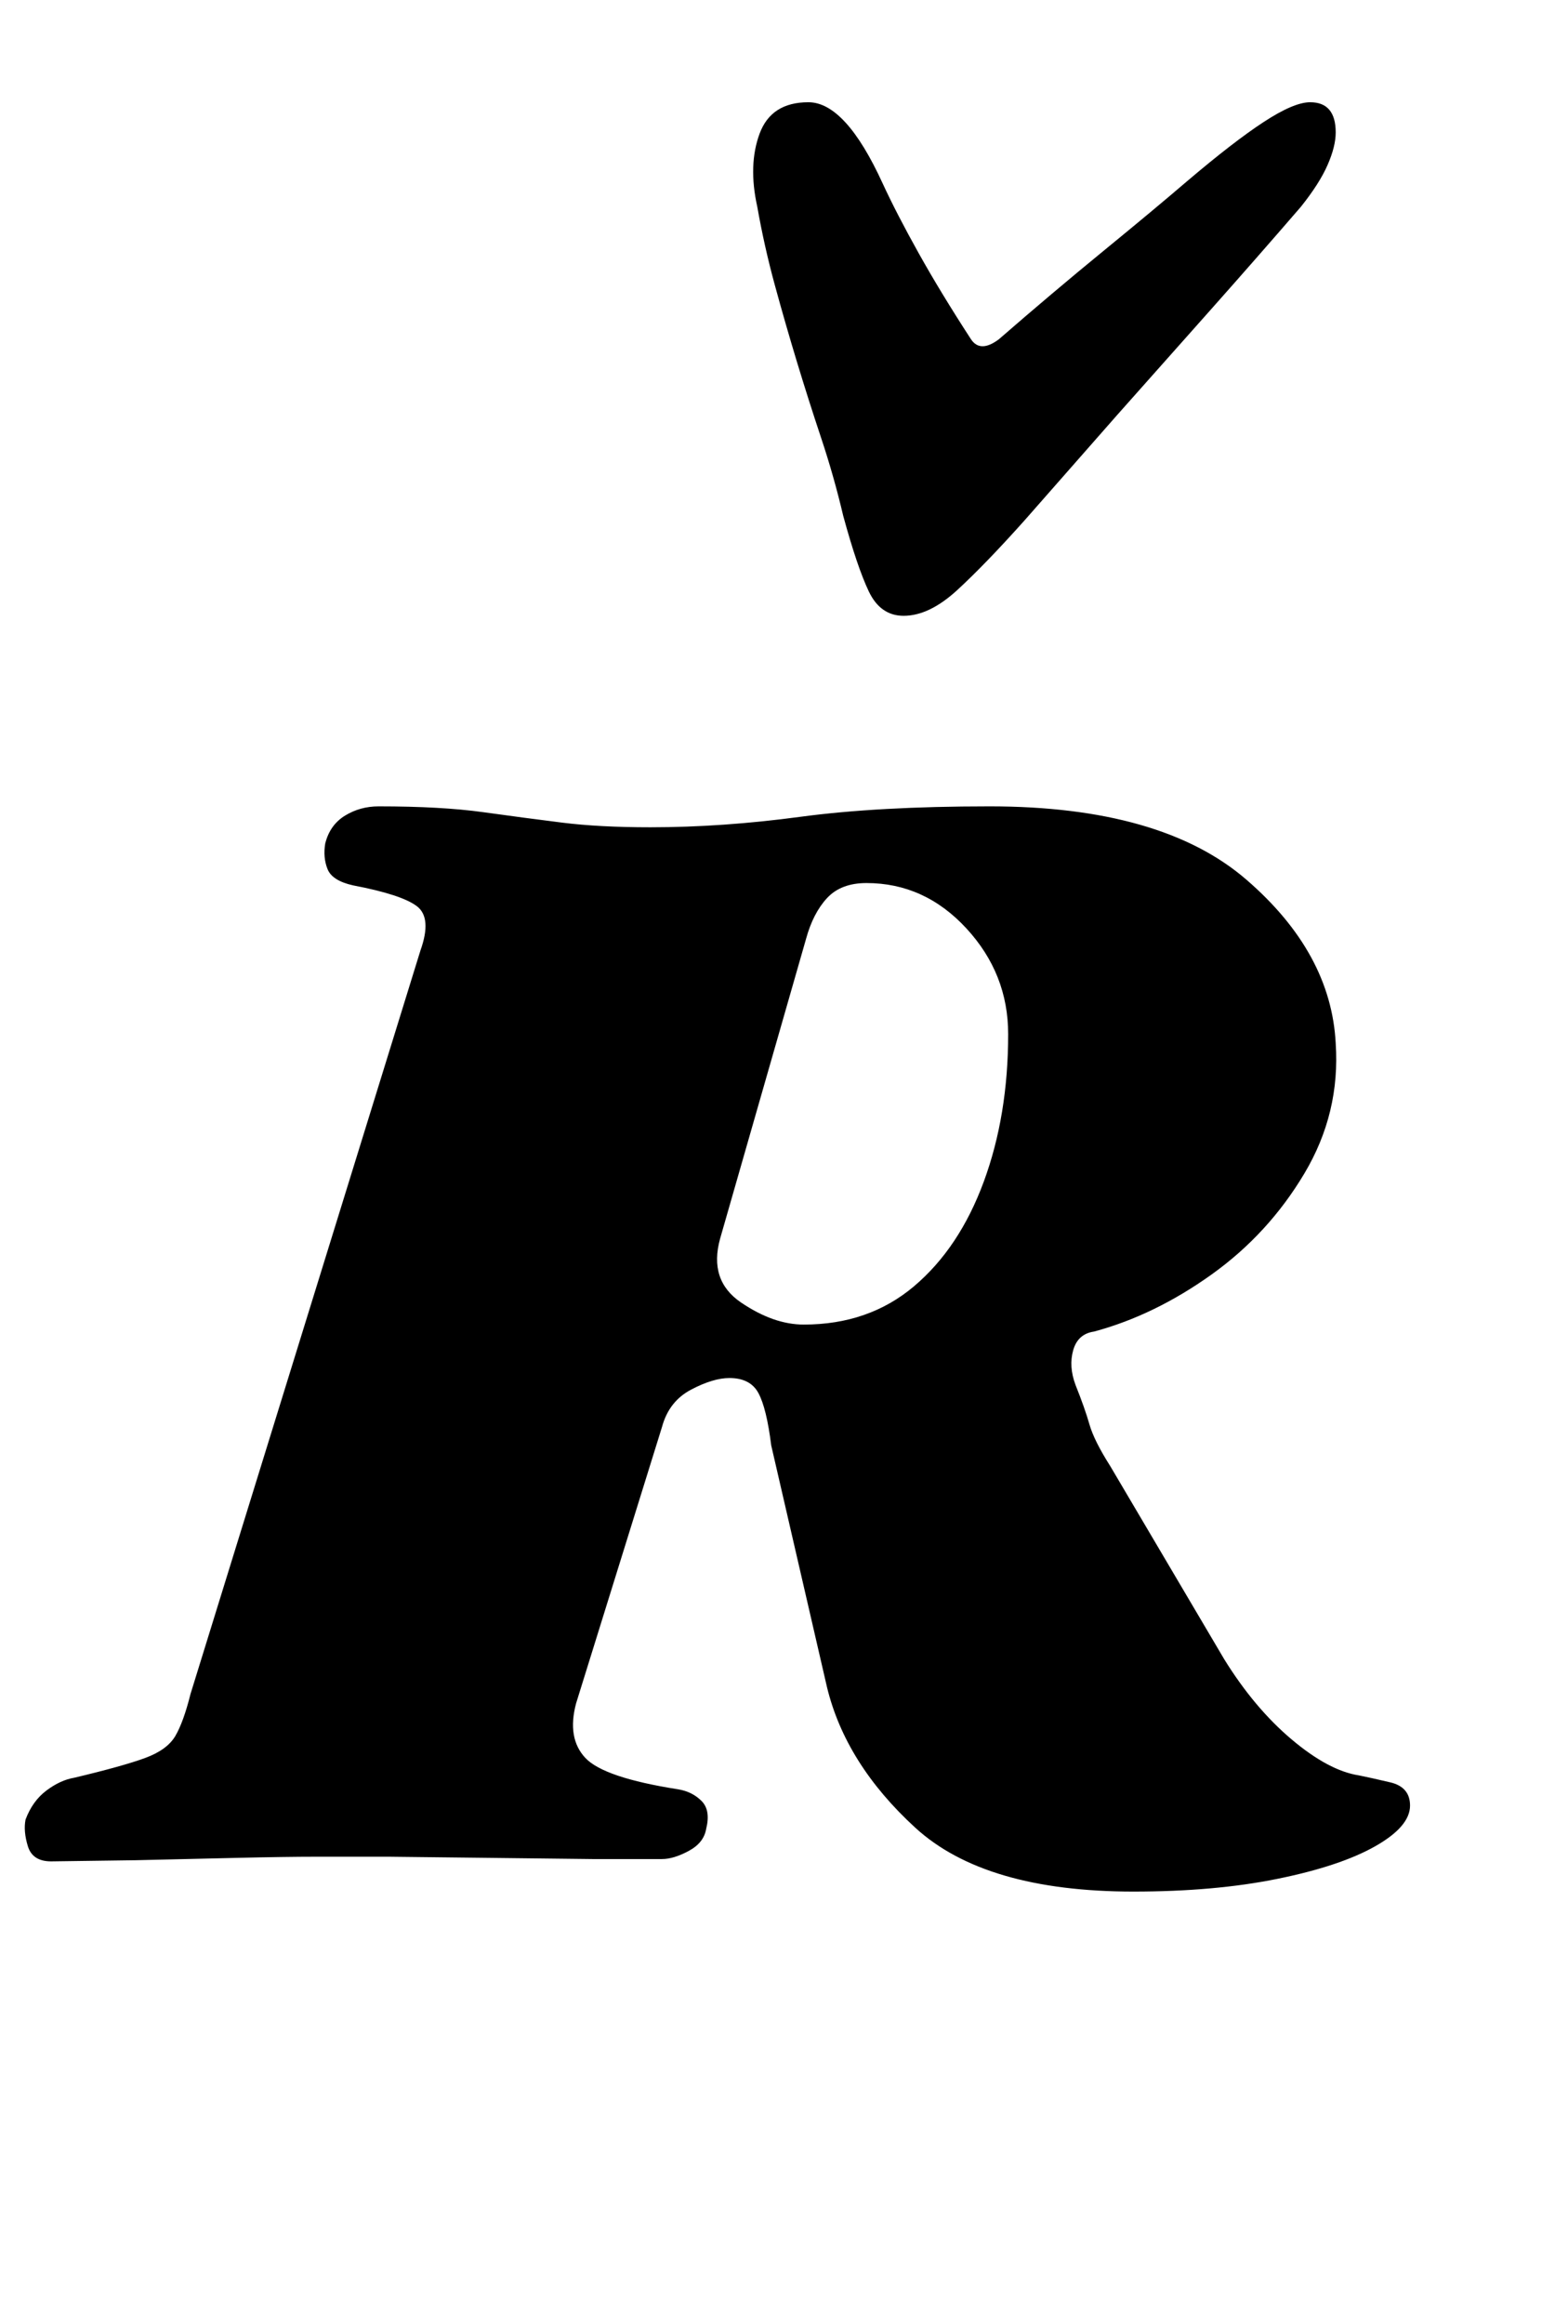 <?xml version="1.0" standalone="no"?>
<!DOCTYPE svg PUBLIC "-//W3C//DTD SVG 1.1//EN" "http://www.w3.org/Graphics/SVG/1.1/DTD/svg11.dtd" >
<svg xmlns="http://www.w3.org/2000/svg" xmlns:xlink="http://www.w3.org/1999/xlink" version="1.1" viewBox="-44 0 675 1000">
  <g transform="matrix(1 0 0 -1 0 800)">
   <path fill="currentColor"
d="M444 -14q-64 0 -94 27.5t-38 60.5l-24 104q-2 16 -5.5 22.5t-12.5 6.5q-7 0 -16.5 -5t-12.5 -16l-37 -119q-4 -15 4 -23.5t40 -13.5q6 -1 10 -5t2 -12q-1 -6 -7.5 -9.5t-11.5 -3.5h-30t-43.5 0.5t-44 0.5h-31.5q-13 0 -34.5 -0.5l-43 -1t-36.5 -0.5q-8 0 -10 6.5t-1 11.5
q3 8 9 12.5t12 5.5q21 5 30.5 8.5t13 9.5t6.5 18l99 320q5 14 -1.5 19t-27.5 9q-9 2 -11 7t-1 11q2 8 8.5 12t14.5 4q27 0 45 -2.5t34 -4.5t38 -2q31 0 64.5 4.5t81.5 4.5q74 0 110.5 -31.5t38.5 -70.5q2 -30 -13.5 -56t-40 -43.5t-50.5 -24.5q-7 -1 -9 -8t1 -15
q4 -10 6 -17t9 -18l49 -83q13 -21 29 -34.5t29 -15.5q5 -1 13.5 -3t8.5 -10q0 -9 -15 -17.5t-42 -14t-62 -5.5zM302 230q28 0 47.5 16.5t30 45t10.5 63.5q0 26 -18 45.5t-43 19.5q-11 0 -17 -6.5t-9 -17.5l-37 -129q-5 -18 9 -27.5t27 -9.5zM345 535q-10 0 -15 10.5
t-11 32.5q-4 17 -9.5 33.5t-10.5 33t-9.5 33t-7.5 33.5q-4 18 1 31.5t21 13.5t32 -35q6 -13 15.5 -30t22.5 -37q4 -6 12 0q23 20 45 38t36 30q20 17 33 25.5t20 8.5q11 0 11 -13q0 -6 -3.5 -14t-11.5 -18q-19 -22 -39 -44.5l-40 -45t-40 -45.5q-17 -19 -29 -30t-23 -11z" />
  </g>

</svg>
